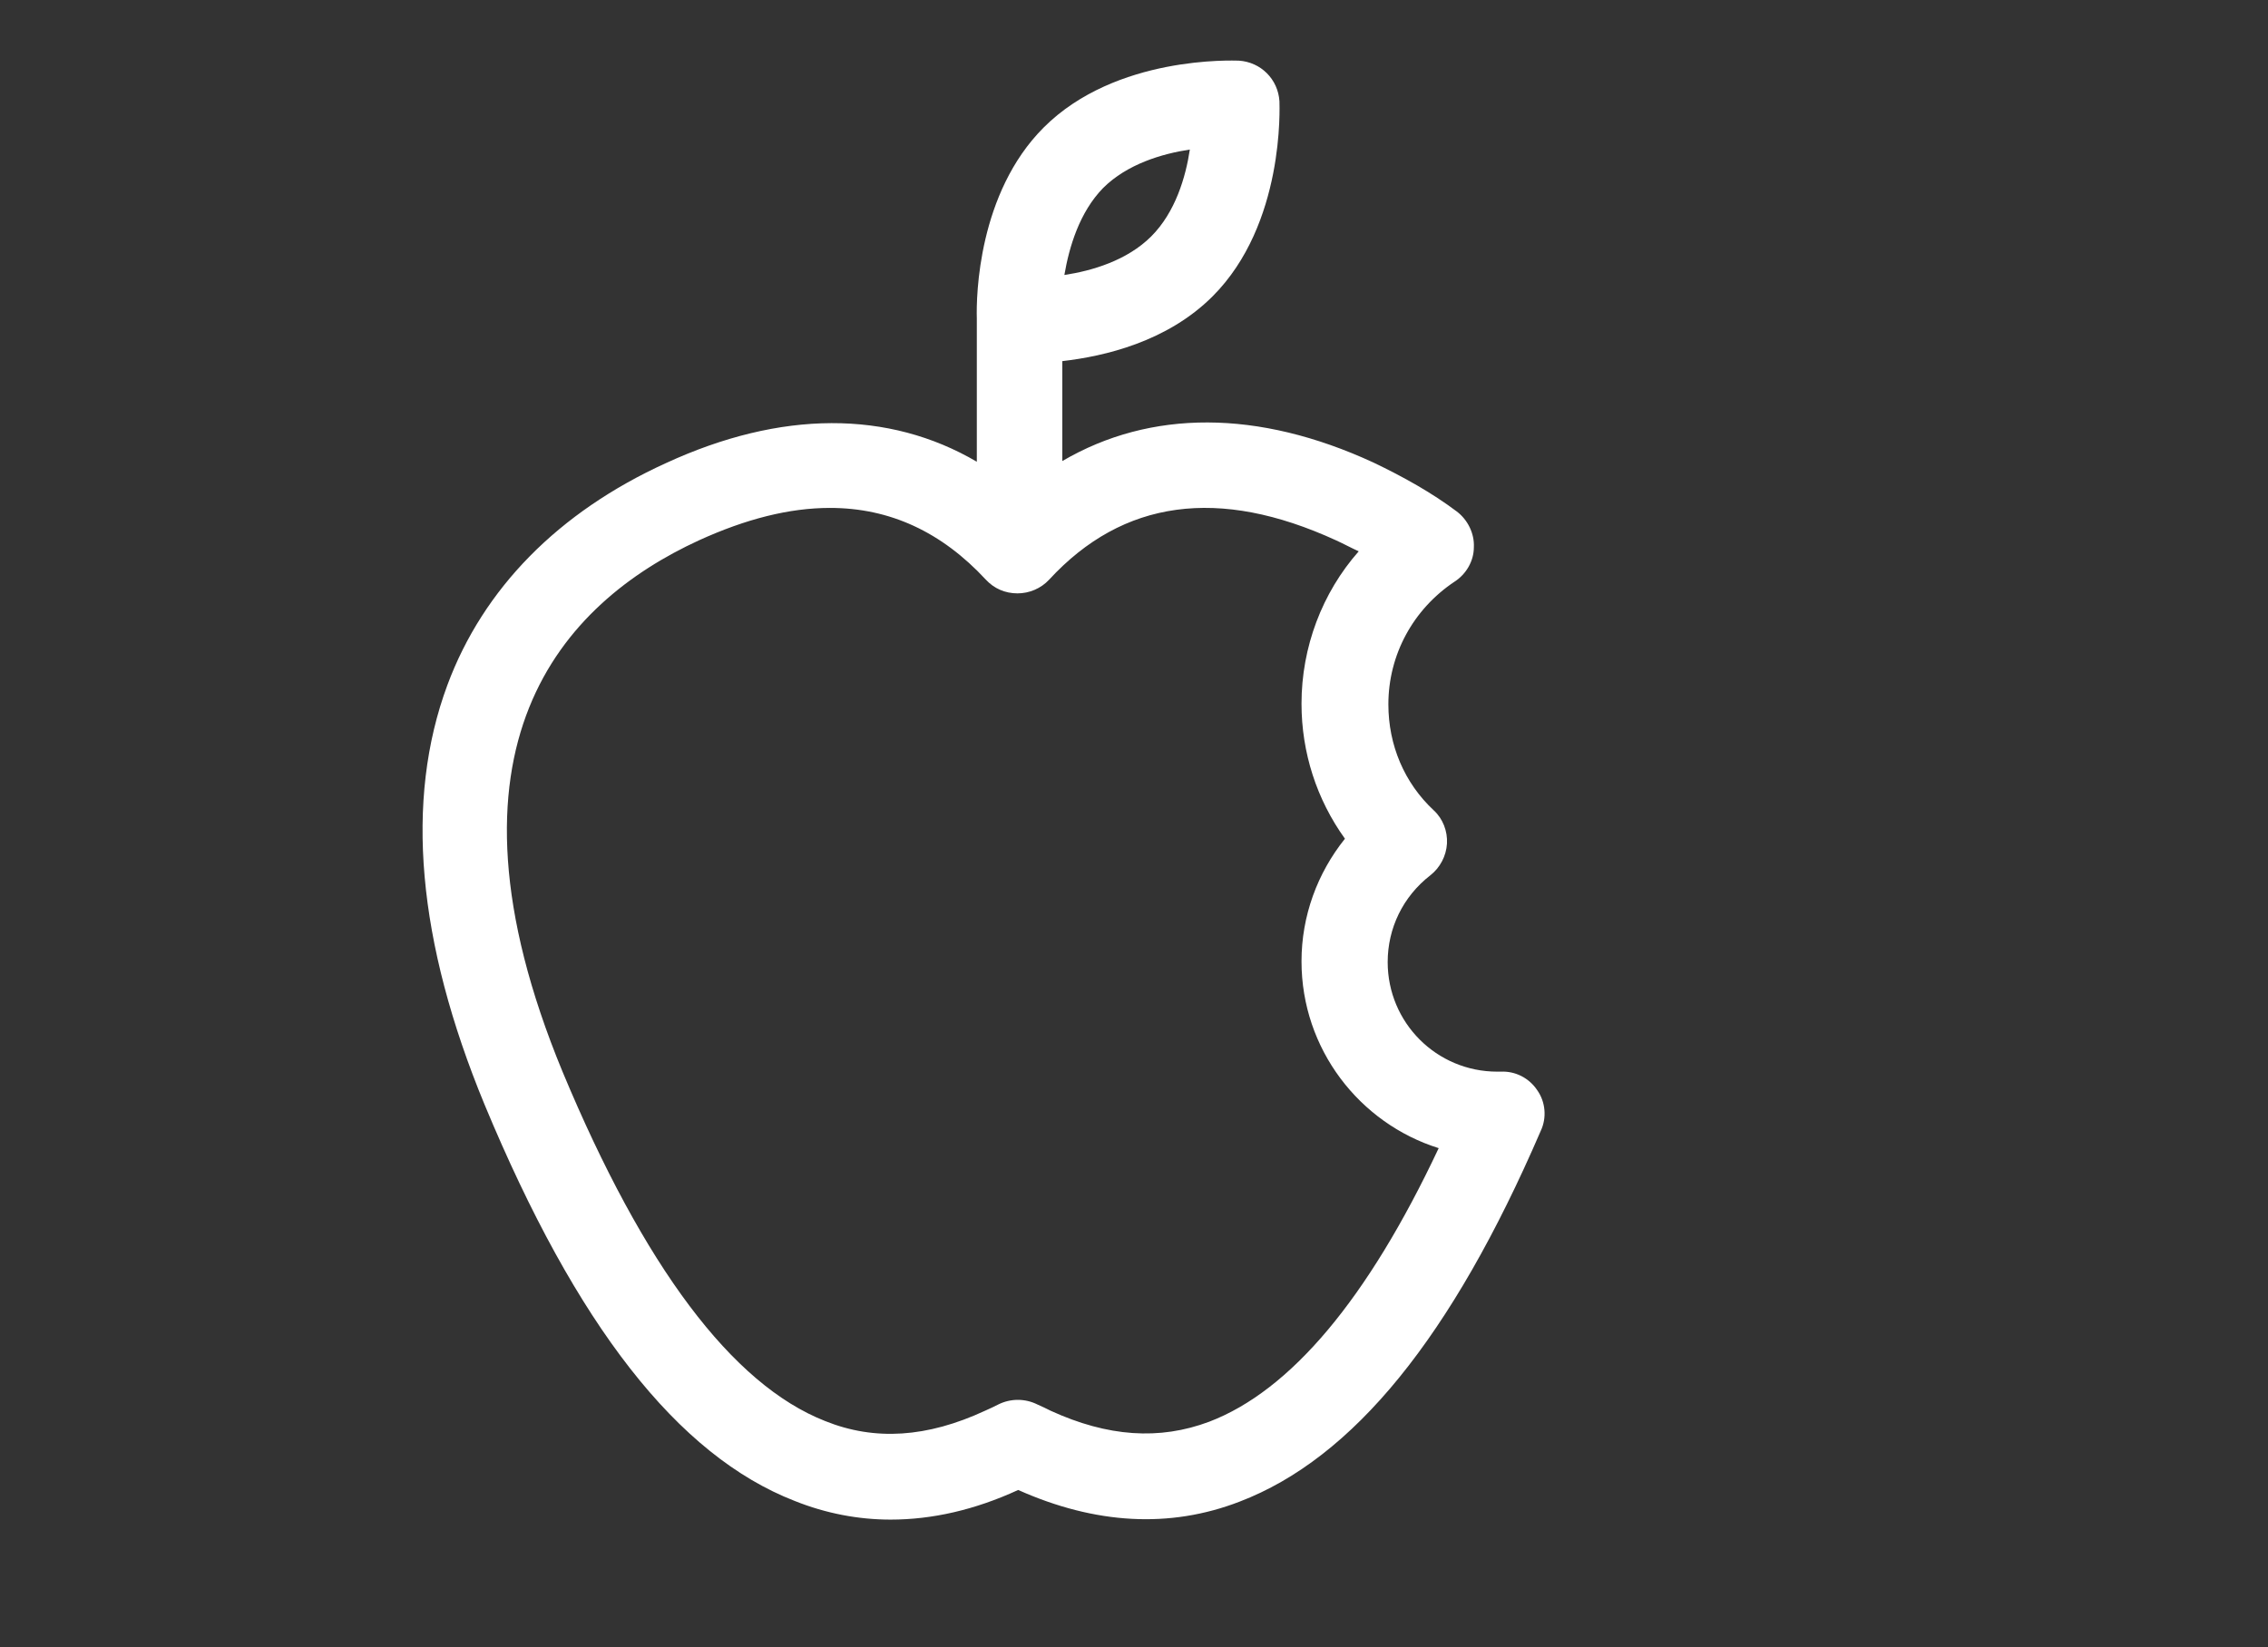 <?xml version="1.0" encoding="utf-8"?>
<!-- Generator: Adobe Illustrator 22.1.0, SVG Export Plug-In . SVG Version: 6.00 Build 0)  -->
<svg version="1.1" id="Warstwa_1" xmlns="http://www.w3.org/2000/svg" xmlns:xlink="http://www.w3.org/1999/xlink" x="0px" y="0px"
	 viewBox="0 0 329 239" style="enable-background:new 0 0 329 239;" xml:space="preserve">
<rect x="0" y="0" width="329" height="239" fill="#333333" stroke="none"/>
<style type="text/css">
	.st0{fill:#FFFFFF;}
</style>
<path class="st0" d="M223,158.2c-1.2-1.8-3.2-2.8-5.3-2.7l-0.2,0c-0.1,0-0.2,0-0.3,0c-8.8,0-15.9-7.1-15.9-15.9
	c0-4.9,2.2-9.5,6.2-12.6c1.4-1.1,2.3-2.8,2.4-4.6c0.1-1.8-0.6-3.6-1.9-4.8c-4.3-4-6.6-9.5-6.6-15.4c0-7.2,3.6-13.8,9.6-17.8
	c1.7-1.1,2.8-3,2.8-5c0.1-2-0.9-4-2.5-5.2c-3.6-2.7-7.7-5-12.1-7.1c-16.7-7.7-32.3-7.7-45.1-0.2V52.4c6.1-0.7,15.2-2.8,21.8-9.4
	c10.5-10.5,9.7-27.6,9.7-28.3c-0.2-3.2-2.7-5.7-5.9-5.9c-0.7,0-17.8-0.8-28.3,9.7c-9.5,9.5-9.8,24.4-9.7,27.7c0,0.1,0,0.2,0,0.4
	v20.4c-12.8-7.5-28.4-7.5-45.1,0.2C81,74.3,70.1,85.4,64.9,99.4c-6.2,16.7-4.4,37.2,5.4,60.9c13.3,32,28,50.9,45,57.5
	c4.5,1.8,9.2,2.7,13.9,2.7c6,0,12.2-1.4,18.5-4.3c11.2,5,22,5.6,32.1,1.7c16.5-6.3,30.8-23.9,43.7-53.8
	C224.4,162.2,224.2,159.9,223,158.2L223,158.2z M160,27.3c3.5-3.5,8.6-5,12.6-5.6c-0.6,4-2.1,9.1-5.6,12.6c-3.5,3.5-8.6,5-12.6,5.6
	C155.1,35.8,156.6,30.8,160,27.3L160,27.3z M175.4,206.3c-7.2,2.7-14.7,2.2-23-1.6c-0.6-0.3-1.2-0.6-1.9-0.9c-1.8-0.9-3.9-0.9-5.7,0
	c-0.6,0.3-1.2,0.6-1.9,0.9c-8.4,3.9-16,4.4-23.2,1.5c-13.5-5.3-26.3-22.4-38.1-50.7c-19.5-47.2,0-68,19.8-77.1
	c6.8-3.1,13.1-4.7,19-4.7c8.7,0,16.2,3.5,22.6,10.4c1.2,1.3,2.8,2,4.6,2c1.7,0,3.4-0.7,4.6-2c10.7-11.6,24.6-13.5,41.6-5.7
	c1.1,0.5,2.2,1.1,3.3,1.6c-5.3,6-8.3,13.9-8.3,22.1c0,7.1,2.2,13.9,6.3,19.6c-4,5-6.3,11.2-6.3,17.8c0,12.7,8.4,23.5,19.9,27.1
	C198.4,188.5,187.2,201.8,175.4,206.3L175.4,206.3z M175.4,206.3"/>
</svg>
